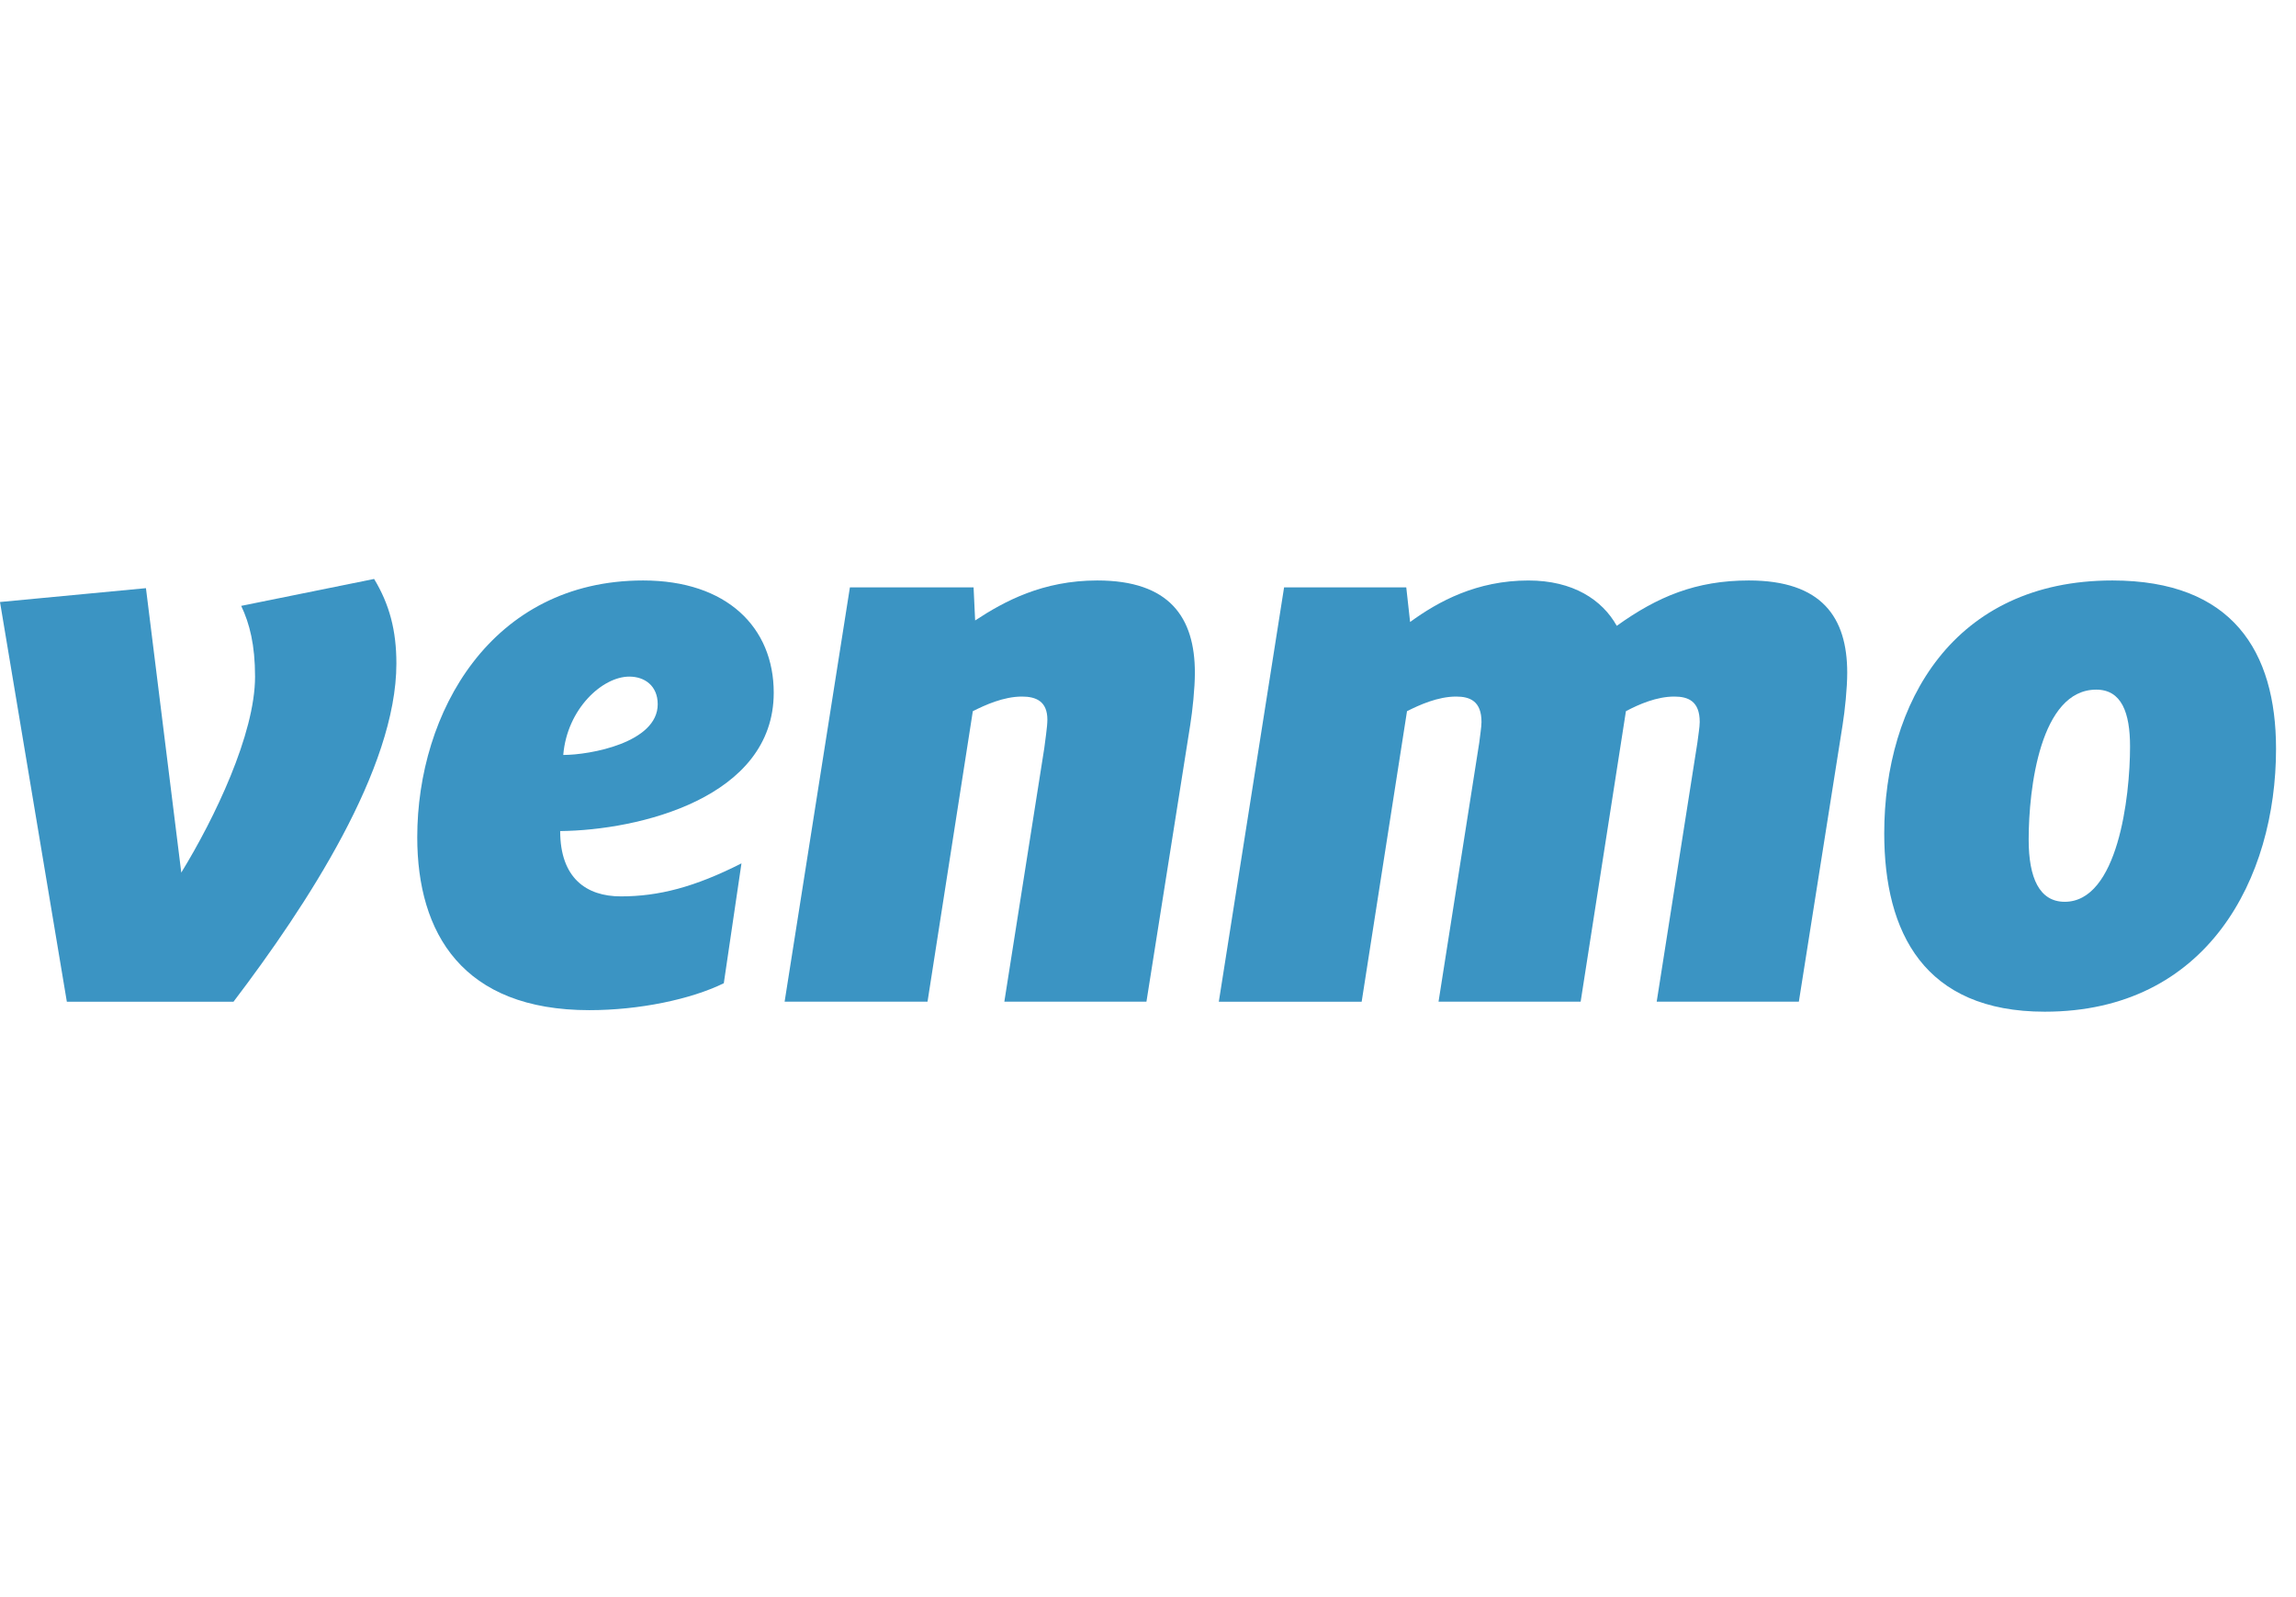 <svg width="115" height="80" viewBox="0 0 115 80" fill="none" xmlns="http://www.w3.org/2000/svg">
<path d="M18.738 29C19.508 30.272 19.854 31.581 19.854 33.235C19.854 38.51 15.351 45.363 11.696 50.176H3.348L0 30.155L7.31 29.461L9.08 43.707C10.734 41.012 12.775 36.778 12.775 33.891C12.775 32.31 12.504 31.234 12.081 30.348L18.738 29Z" fill="#3B94C3"/>
<path d="M28.212 37.816C29.557 37.816 32.943 37.2 32.943 35.276C32.943 34.352 32.29 33.891 31.52 33.891C30.172 33.891 28.404 35.506 28.212 37.816ZM28.058 41.628C28.058 43.978 29.364 44.9 31.097 44.9C32.984 44.9 34.79 44.439 37.138 43.246L36.253 49.251C34.599 50.059 32.021 50.599 29.519 50.599C23.171 50.599 20.899 46.749 20.899 41.937C20.899 35.7 24.594 29.076 32.213 29.076C36.408 29.076 38.754 31.426 38.754 34.698C38.754 39.974 31.983 41.59 28.058 41.628Z" fill="#3B94C3"/>
<path d="M59.848 33.698C59.848 34.468 59.731 35.584 59.615 36.314L57.422 50.175H50.304L52.306 37.469C52.343 37.124 52.46 36.43 52.46 36.046C52.46 35.121 51.883 34.891 51.188 34.891C50.266 34.891 49.342 35.314 48.726 35.623L46.457 50.175H39.299L42.569 29.423H48.764L48.842 31.079C50.304 30.117 52.228 29.076 54.959 29.076C58.577 29.075 59.848 30.924 59.848 33.698Z" fill="#3B94C3"/>
<path d="M80.979 31.348C83.017 29.887 84.942 29.076 87.596 29.076C91.251 29.076 92.522 30.925 92.522 33.698C92.522 34.468 92.406 35.585 92.29 36.315L90.099 50.175H82.979L85.017 37.201C85.056 36.854 85.134 36.431 85.134 36.163C85.134 35.122 84.557 34.891 83.862 34.891C82.978 34.891 82.094 35.276 81.438 35.623L79.17 50.175H72.052L74.091 37.201C74.128 36.854 74.204 36.431 74.204 36.163C74.204 35.122 73.627 34.891 72.935 34.891C72.011 34.891 71.089 35.314 70.473 35.623L68.202 50.176H61.047L64.316 29.423H70.436L70.628 31.156C72.051 30.117 73.974 29.077 76.552 29.077C78.785 29.076 80.246 30.039 80.979 31.348Z" fill="#3B94C3"/>
<path d="M106.688 37.394C106.688 35.699 106.264 34.544 104.996 34.544C102.186 34.544 101.61 39.51 101.61 42.051C101.61 43.978 102.149 45.171 103.417 45.171C106.072 45.171 106.688 39.933 106.688 37.394ZM94.376 41.744C94.376 35.2 97.838 29.076 105.804 29.076C111.806 29.076 114 32.62 114 37.51C114 43.978 110.575 50.676 102.417 50.676C96.376 50.676 94.376 46.71 94.376 41.744Z" fill="#3B94C3"/>
</svg>

